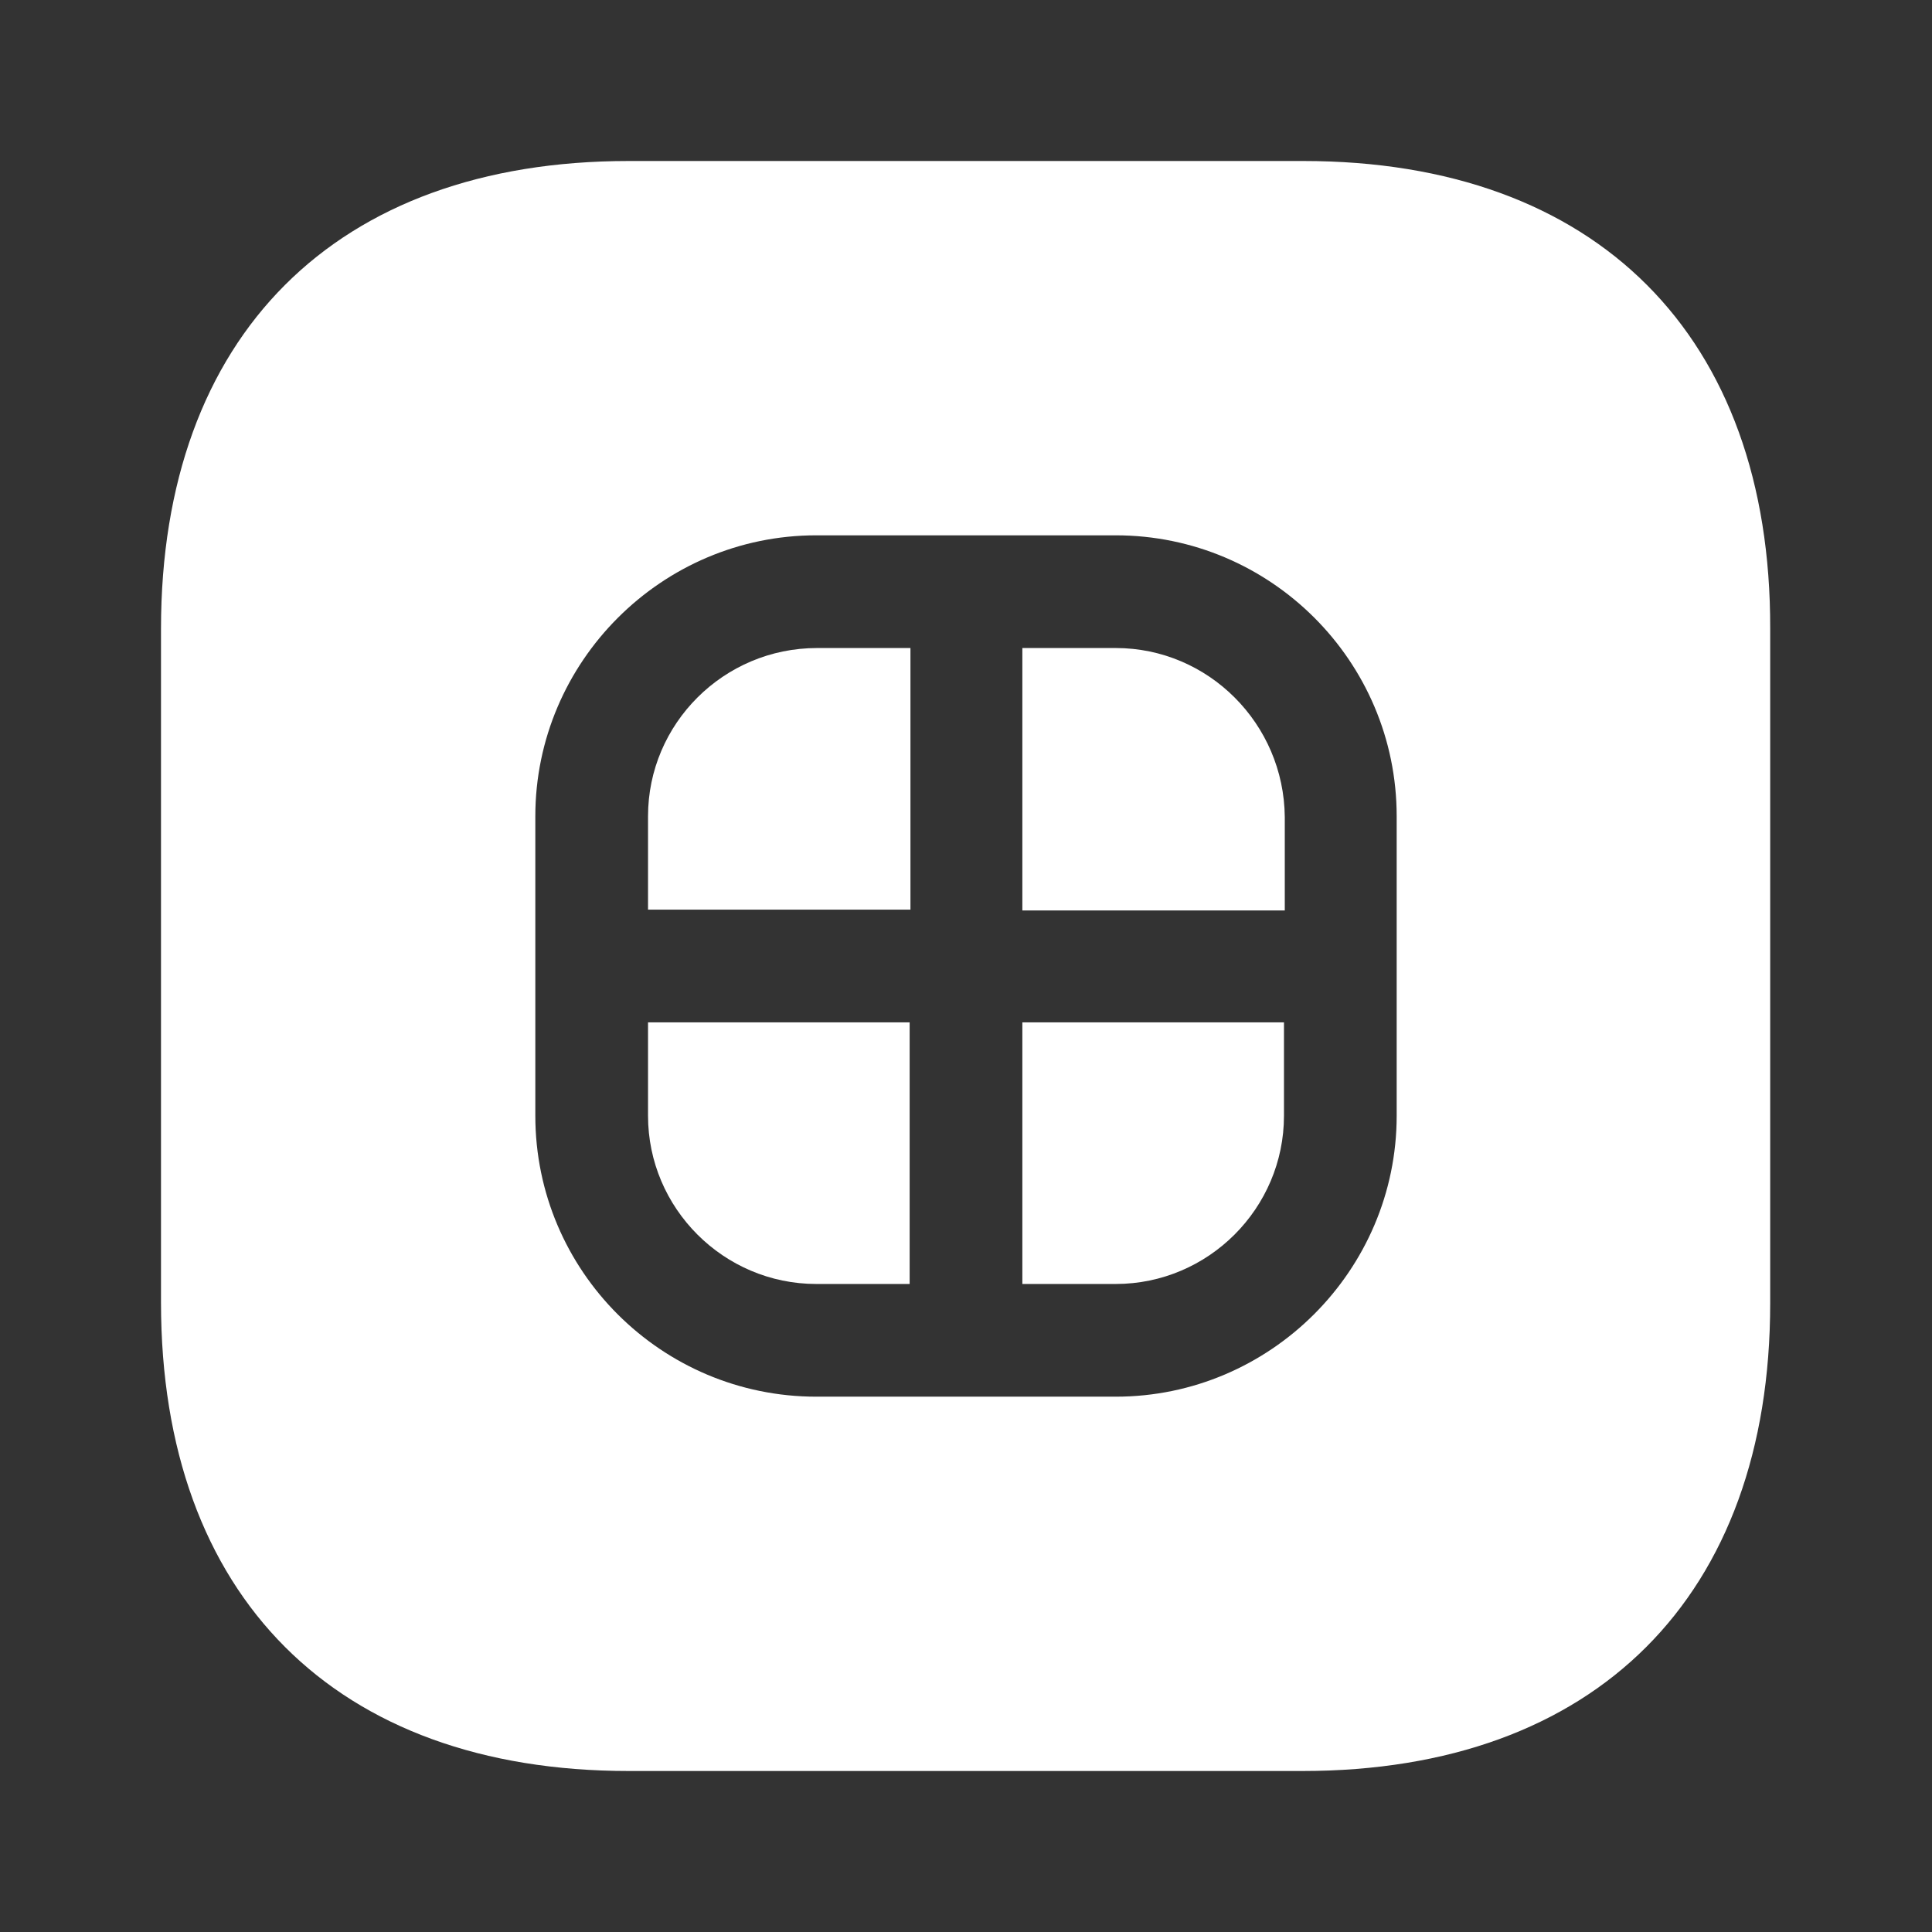 <svg xmlns="http://www.w3.org/2000/svg" xmlns:xlink="http://www.w3.org/1999/xlink" width="24" height="24" viewBox="0 0 24 24" fill="none">
<rect x="0" y="0" width="24" height="24" fill="#333333" stroke="none"/>
<path d="M8.05 10.14L8.05 11.3L11.31 11.3L11.31 8.05L10.15 8.05C8.99 8.05 8.05 8.99 8.05 10.14Z"   fill="#ffffff" >
</path>
<path d="M8.05 13.86C8.05 15.01 8.99 15.95 10.14 15.95L11.3 15.95L11.3 12.7L8.05 12.7L8.05 13.86Z"   fill="#ffffff" >
</path>
<path d="M12.7 15.95L13.86 15.95C15.01 15.95 15.95 15.01 15.95 13.86L15.95 12.7L12.7 12.7L12.7 15.95Z"   fill="#ffffff" >
</path>
<path d="M16.19 2L7.81 2C4.17 2 2 4.17 2 7.81L2 16.18C2 19.83 4.17 22 7.81 22L16.18 22C19.82 22 21.99 19.83 21.99 16.19L21.99 7.81C22 4.17 19.83 2 16.19 2ZM17.35 13.86C17.35 15.78 15.78 17.35 13.86 17.35L10.14 17.35C8.22 17.35 6.65 15.79 6.65 13.86L6.65 10.14C6.65 8.22 8.22 6.65 10.14 6.65L13.86 6.65C15.78 6.65 17.35 8.21 17.35 10.14L17.35 13.86Z"   fill="#ffffff" >
</path>
<path d="M13.86 8.05L12.7 8.05L12.7 11.31L15.96 11.31L15.96 10.15C15.95 8.99 15.01 8.05 13.86 8.05Z"   fill="#ffffff" >
</path>
<g opacity="0">
</g>
</svg>
